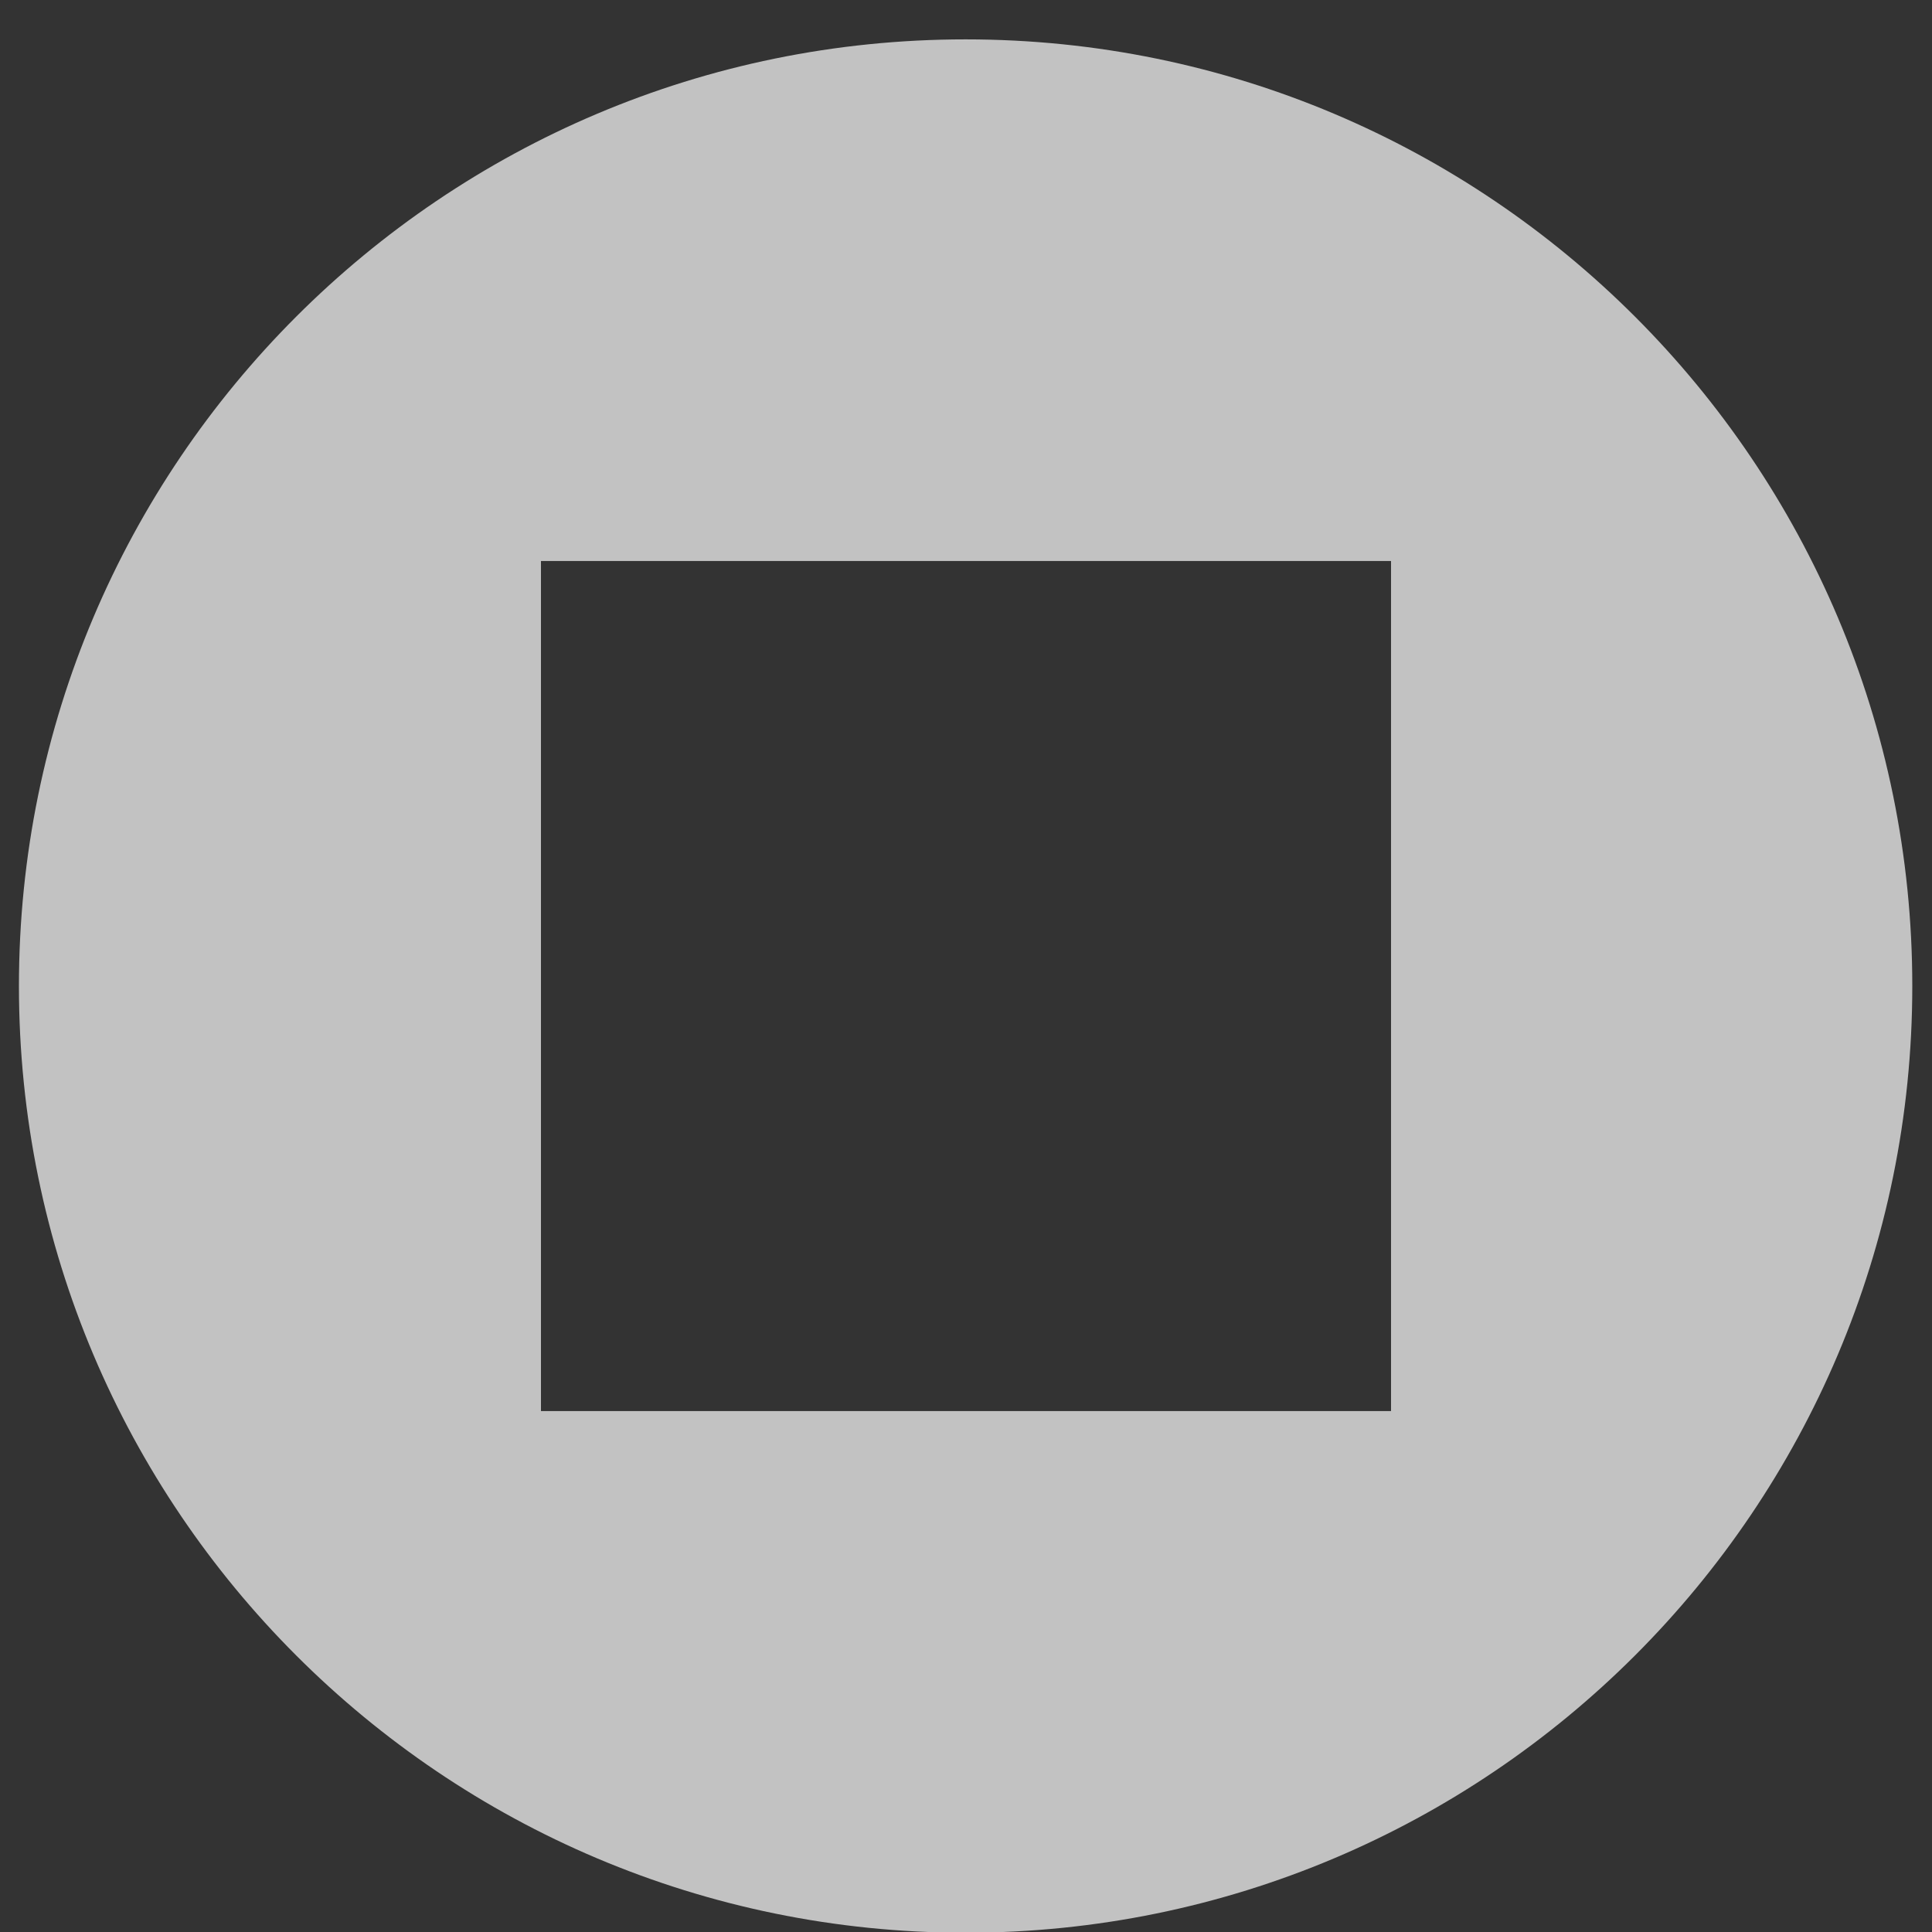 <?xml version="1.0" encoding="utf-8"?>
<!-- Generator: Adobe Illustrator 17.0.0, SVG Export Plug-In . SVG Version: 6.00 Build 0)  -->
<!DOCTYPE svg PUBLIC "-//W3C//DTD SVG 1.1//EN" "http://www.w3.org/Graphics/SVG/1.1/DTD/svg11.dtd">
<svg version="1.1" id="Layer_1" xmlns="http://www.w3.org/2000/svg" xmlns:xlink="http://www.w3.org/1999/xlink" x="0px" y="0px"
	 width="50px" height="50px" viewBox="0 0 50 50" enable-background="new 0 0 50 50" xml:space="preserve">
<rect x="0" y="0" width="50" height="50" fill="#333333" stroke="none"/>
<g id="Layer_2" display="none">
	<rect display="inline" fill="#3BCED1" width="50" height="50"/>
</g>
<path opacity="0.7" fill="#FFFFFF" d="M24.99,1.019c-13.531,0-24.5,10.969-24.5,24.5s10.969,24.5,24.5,24.5s24.5-10.969,24.5-24.5
	S38.521,1.019,24.99,1.019z M36,36.519H14v-22h22V36.519z"/>
</svg>
